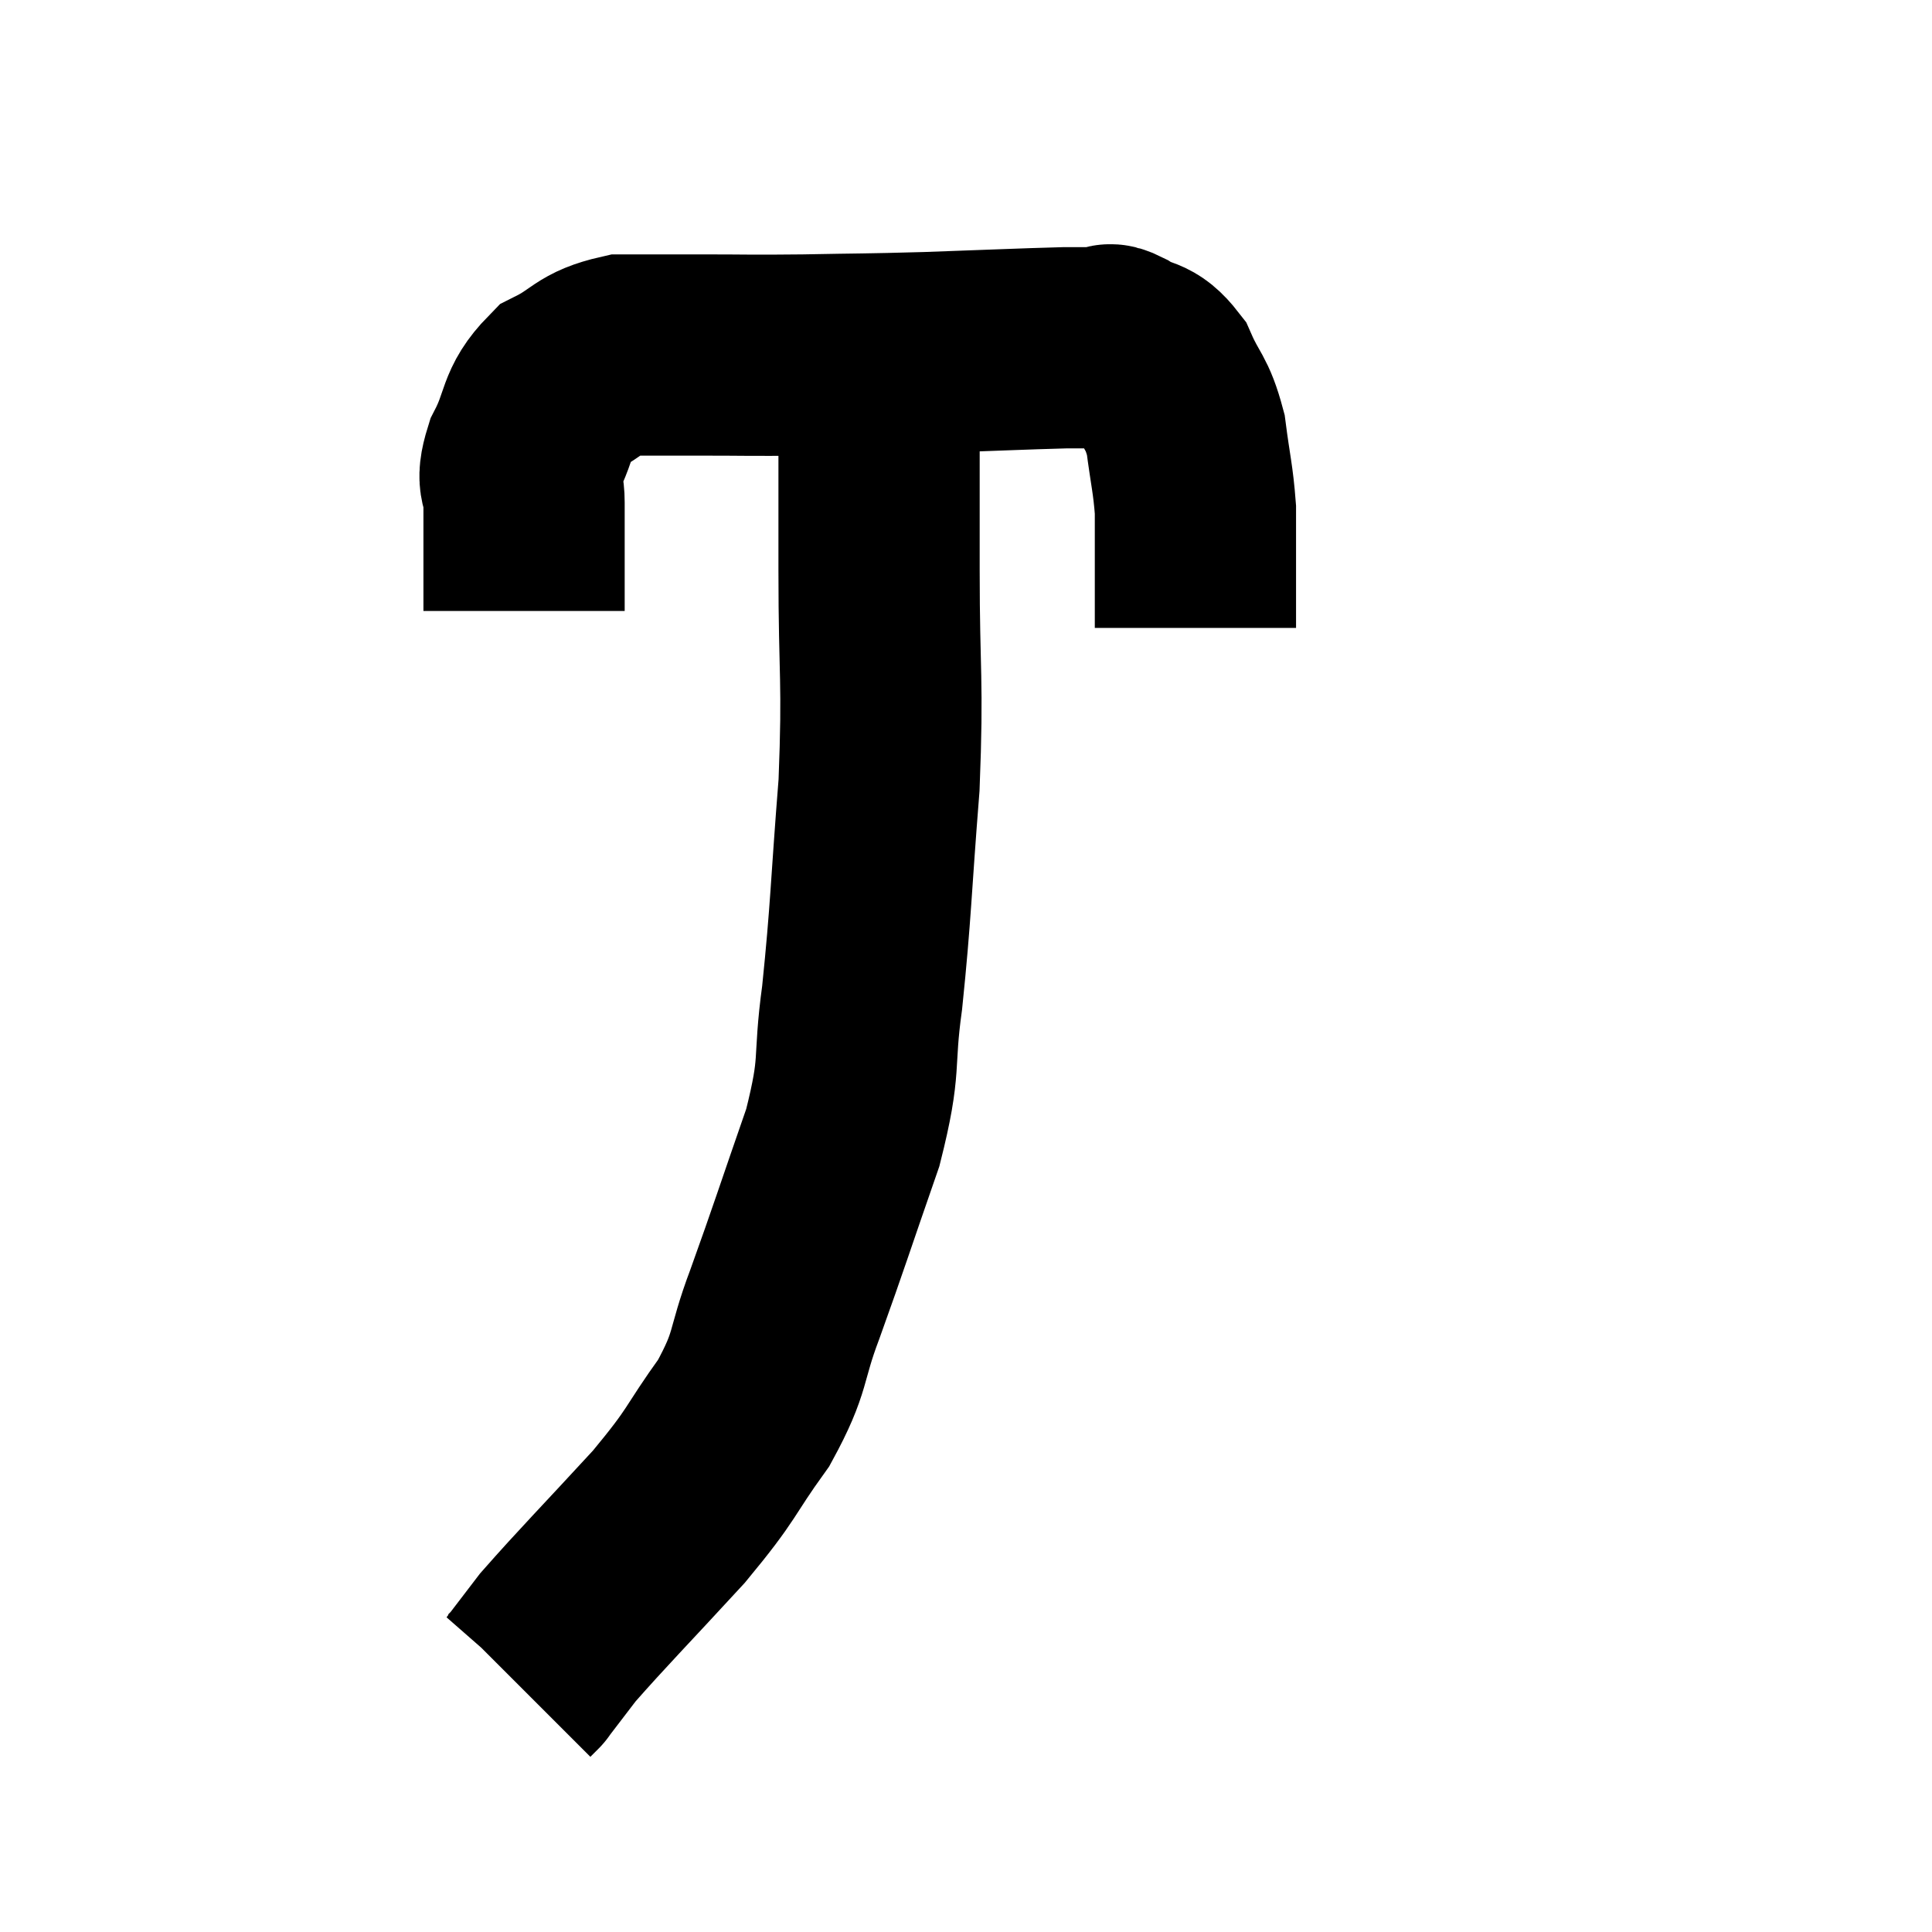 <svg width="48" height="48" viewBox="0 0 48 48" xmlns="http://www.w3.org/2000/svg"><path d="M 13.02 15.18 C 13.02 13.83, 13.02 13.44, 13.02 12.48 C 13.02 11.91, 12.795 12.06, 13.02 11.34 C 13.47 10.47, 13.305 10.23, 13.92 9.6 C 14.7 9.21, 14.625 9.015, 15.48 8.82 C 16.41 8.82, 16.215 8.82, 17.34 8.82 C 18.66 8.82, 18.555 8.835, 19.98 8.82 C 21.51 8.79, 21.42 8.805, 23.04 8.76 C 24.75 8.7, 25.35 8.67, 26.46 8.64 C 26.97 8.64, 27.15 8.64, 27.48 8.64 C 27.63 8.64, 27.45 8.475, 27.78 8.64 C 28.29 8.97, 28.38 8.76, 28.8 9.3 C 29.13 10.05, 29.235 9.96, 29.46 10.8 C 29.58 11.73, 29.64 11.88, 29.7 12.66 C 29.7 13.29, 29.7 13.26, 29.7 13.92 C 29.7 14.61, 29.7 14.88, 29.7 15.3 C 29.7 15.45, 29.7 15.525, 29.7 15.6 L 29.7 15.6" fill="none" stroke="black" stroke-width="5"></path><path d="M 21.84 8.7 C 21.84 10.08, 21.84 10.095, 21.84 11.46 C 21.84 12.81, 21.84 12.15, 21.84 14.16 C 21.84 16.83, 21.945 16.845, 21.84 19.5 C 21.63 22.14, 21.645 22.59, 21.42 24.78 C 21.18 26.52, 21.42 26.355, 20.94 28.26 C 20.22 30.33, 20.115 30.69, 19.5 32.4 C 18.99 33.75, 19.2 33.78, 18.48 35.1 C 17.55 36.39, 17.775 36.285, 16.62 37.68 C 15.24 39.18, 14.745 39.675, 13.86 40.68 C 13.47 41.19, 13.275 41.445, 13.08 41.7 C 13.08 41.7, 13.125 41.655, 13.08 41.7 L 12.9 41.88" fill="none" stroke="black" stroke-width="5"></path></svg>